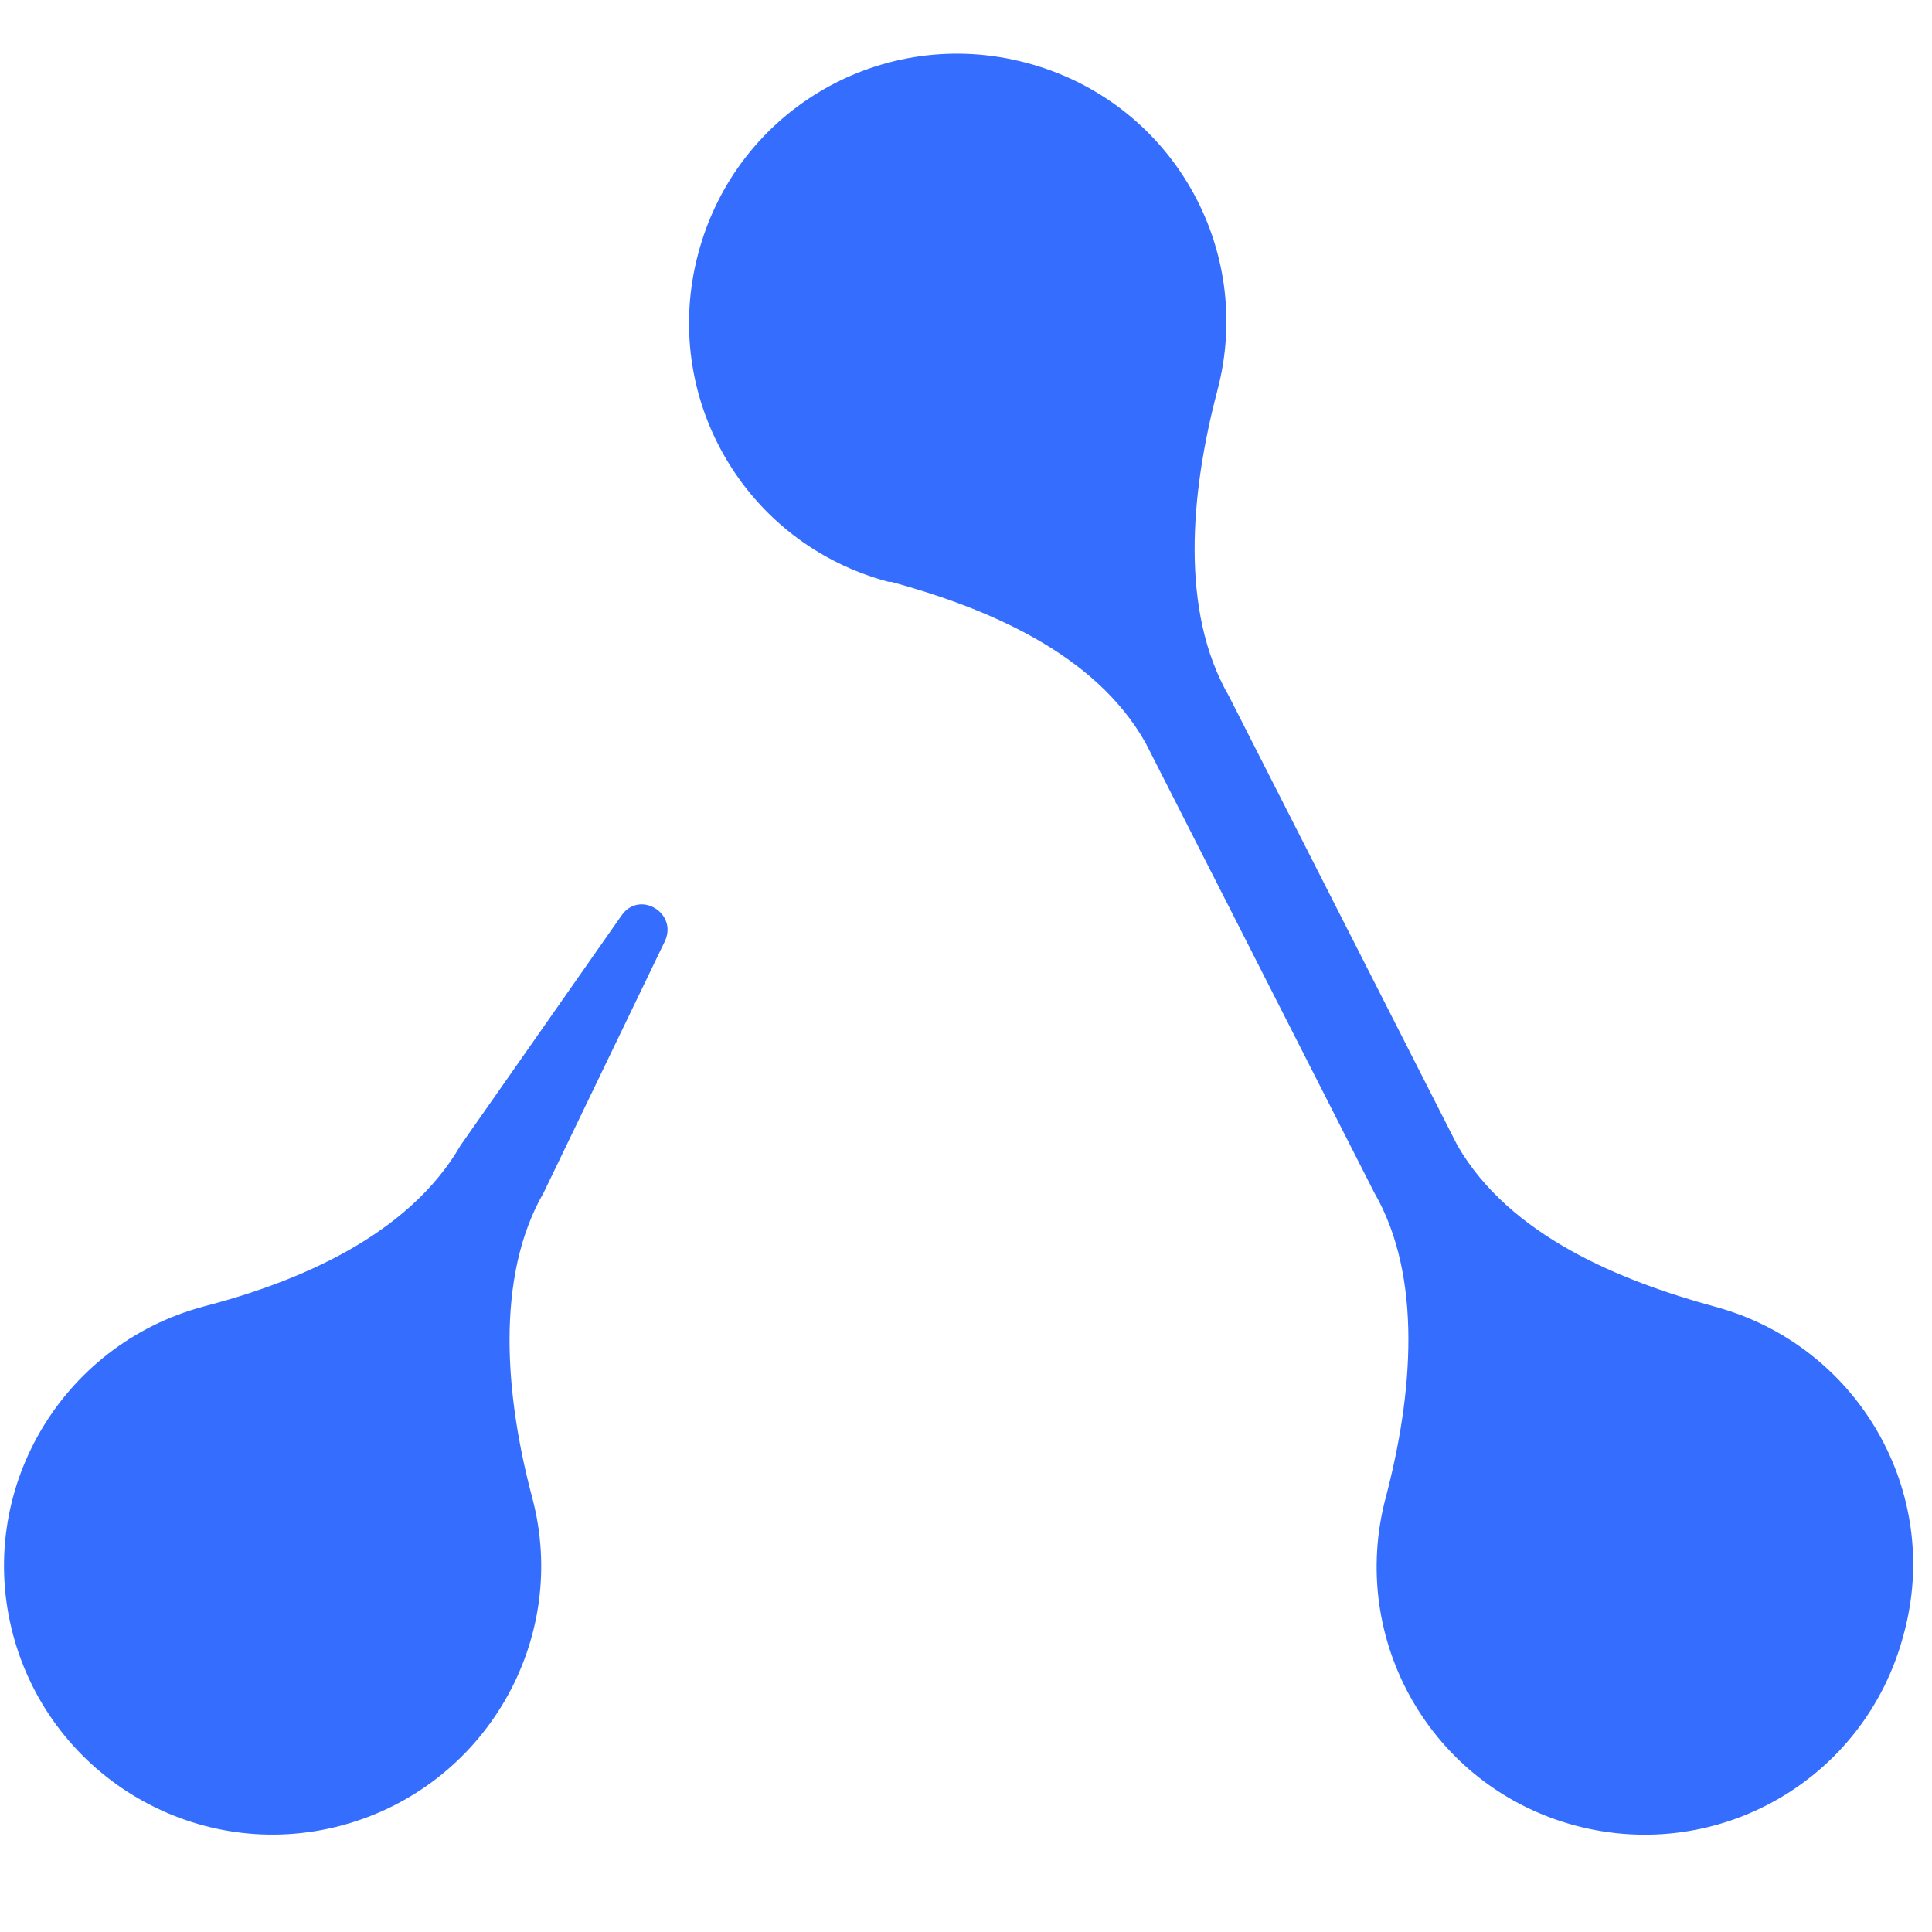 <?xml version="1.0" encoding="UTF-8"?>
<svg width="32px" height="32px" viewBox="0 0 36 36" version="1.1" xmlns="http://www.w3.org/2000/svg" xmlns:xlink="http://www.w3.org/1999/xlink">
    <!-- Generator: sketchtool 51.2 (57519) - http://www.bohemiancoding.com/sketch -->
    <title>12F09809-F327-453D-BEC2-893985343755</title>
    <desc>Created with sketchtool.</desc>
    <defs></defs>
    <g id="reCreate" stroke="none" stroke-width="1" fill="none" fill-rule="evenodd">
        <g id="txView_openTable" transform="translate(-1324, -768)" fill="#356EFF" fill-rule="nonzero">
            <path d="M1355.944,792.345 C1358.612,793.06 1360.207,795.799 1359.469,798.466 C1358.755,801.157 1356.016,802.729 1353.348,802.015 C1350.681,801.3 1349.109,798.561 1349.824,795.894 C1350.324,793.989 1350.514,791.797 1349.609,790.226 L1345.346,781.842 C1344.394,780.151 1342.345,779.318 1340.607,778.842 L1340.559,778.842 C1337.868,778.127 1336.296,775.388 1337.011,772.721 C1337.725,770.03 1340.464,768.458 1343.131,769.172 C1345.823,769.887 1347.394,772.626 1346.68,775.293 C1346.18,777.198 1345.989,779.389 1346.894,780.961 L1351.157,789.344 C1352.134,791.035 1354.206,791.869 1355.944,792.345 Z M1335.582,785.058 C1335.915,784.581 1336.63,785.01 1336.391,785.534 L1334.129,790.226 C1333.224,791.797 1333.414,794.012 1333.914,795.894 C1334.629,798.561 1333.033,801.3 1330.366,802.015 C1327.698,802.729 1324.96,801.133 1324.245,798.466 C1323.531,795.799 1325.126,793.06 1327.794,792.345 C1329.532,791.893 1331.604,791.035 1332.581,789.344 L1335.582,785.058 Z"></path>
        </g>
    </g>
</svg>
